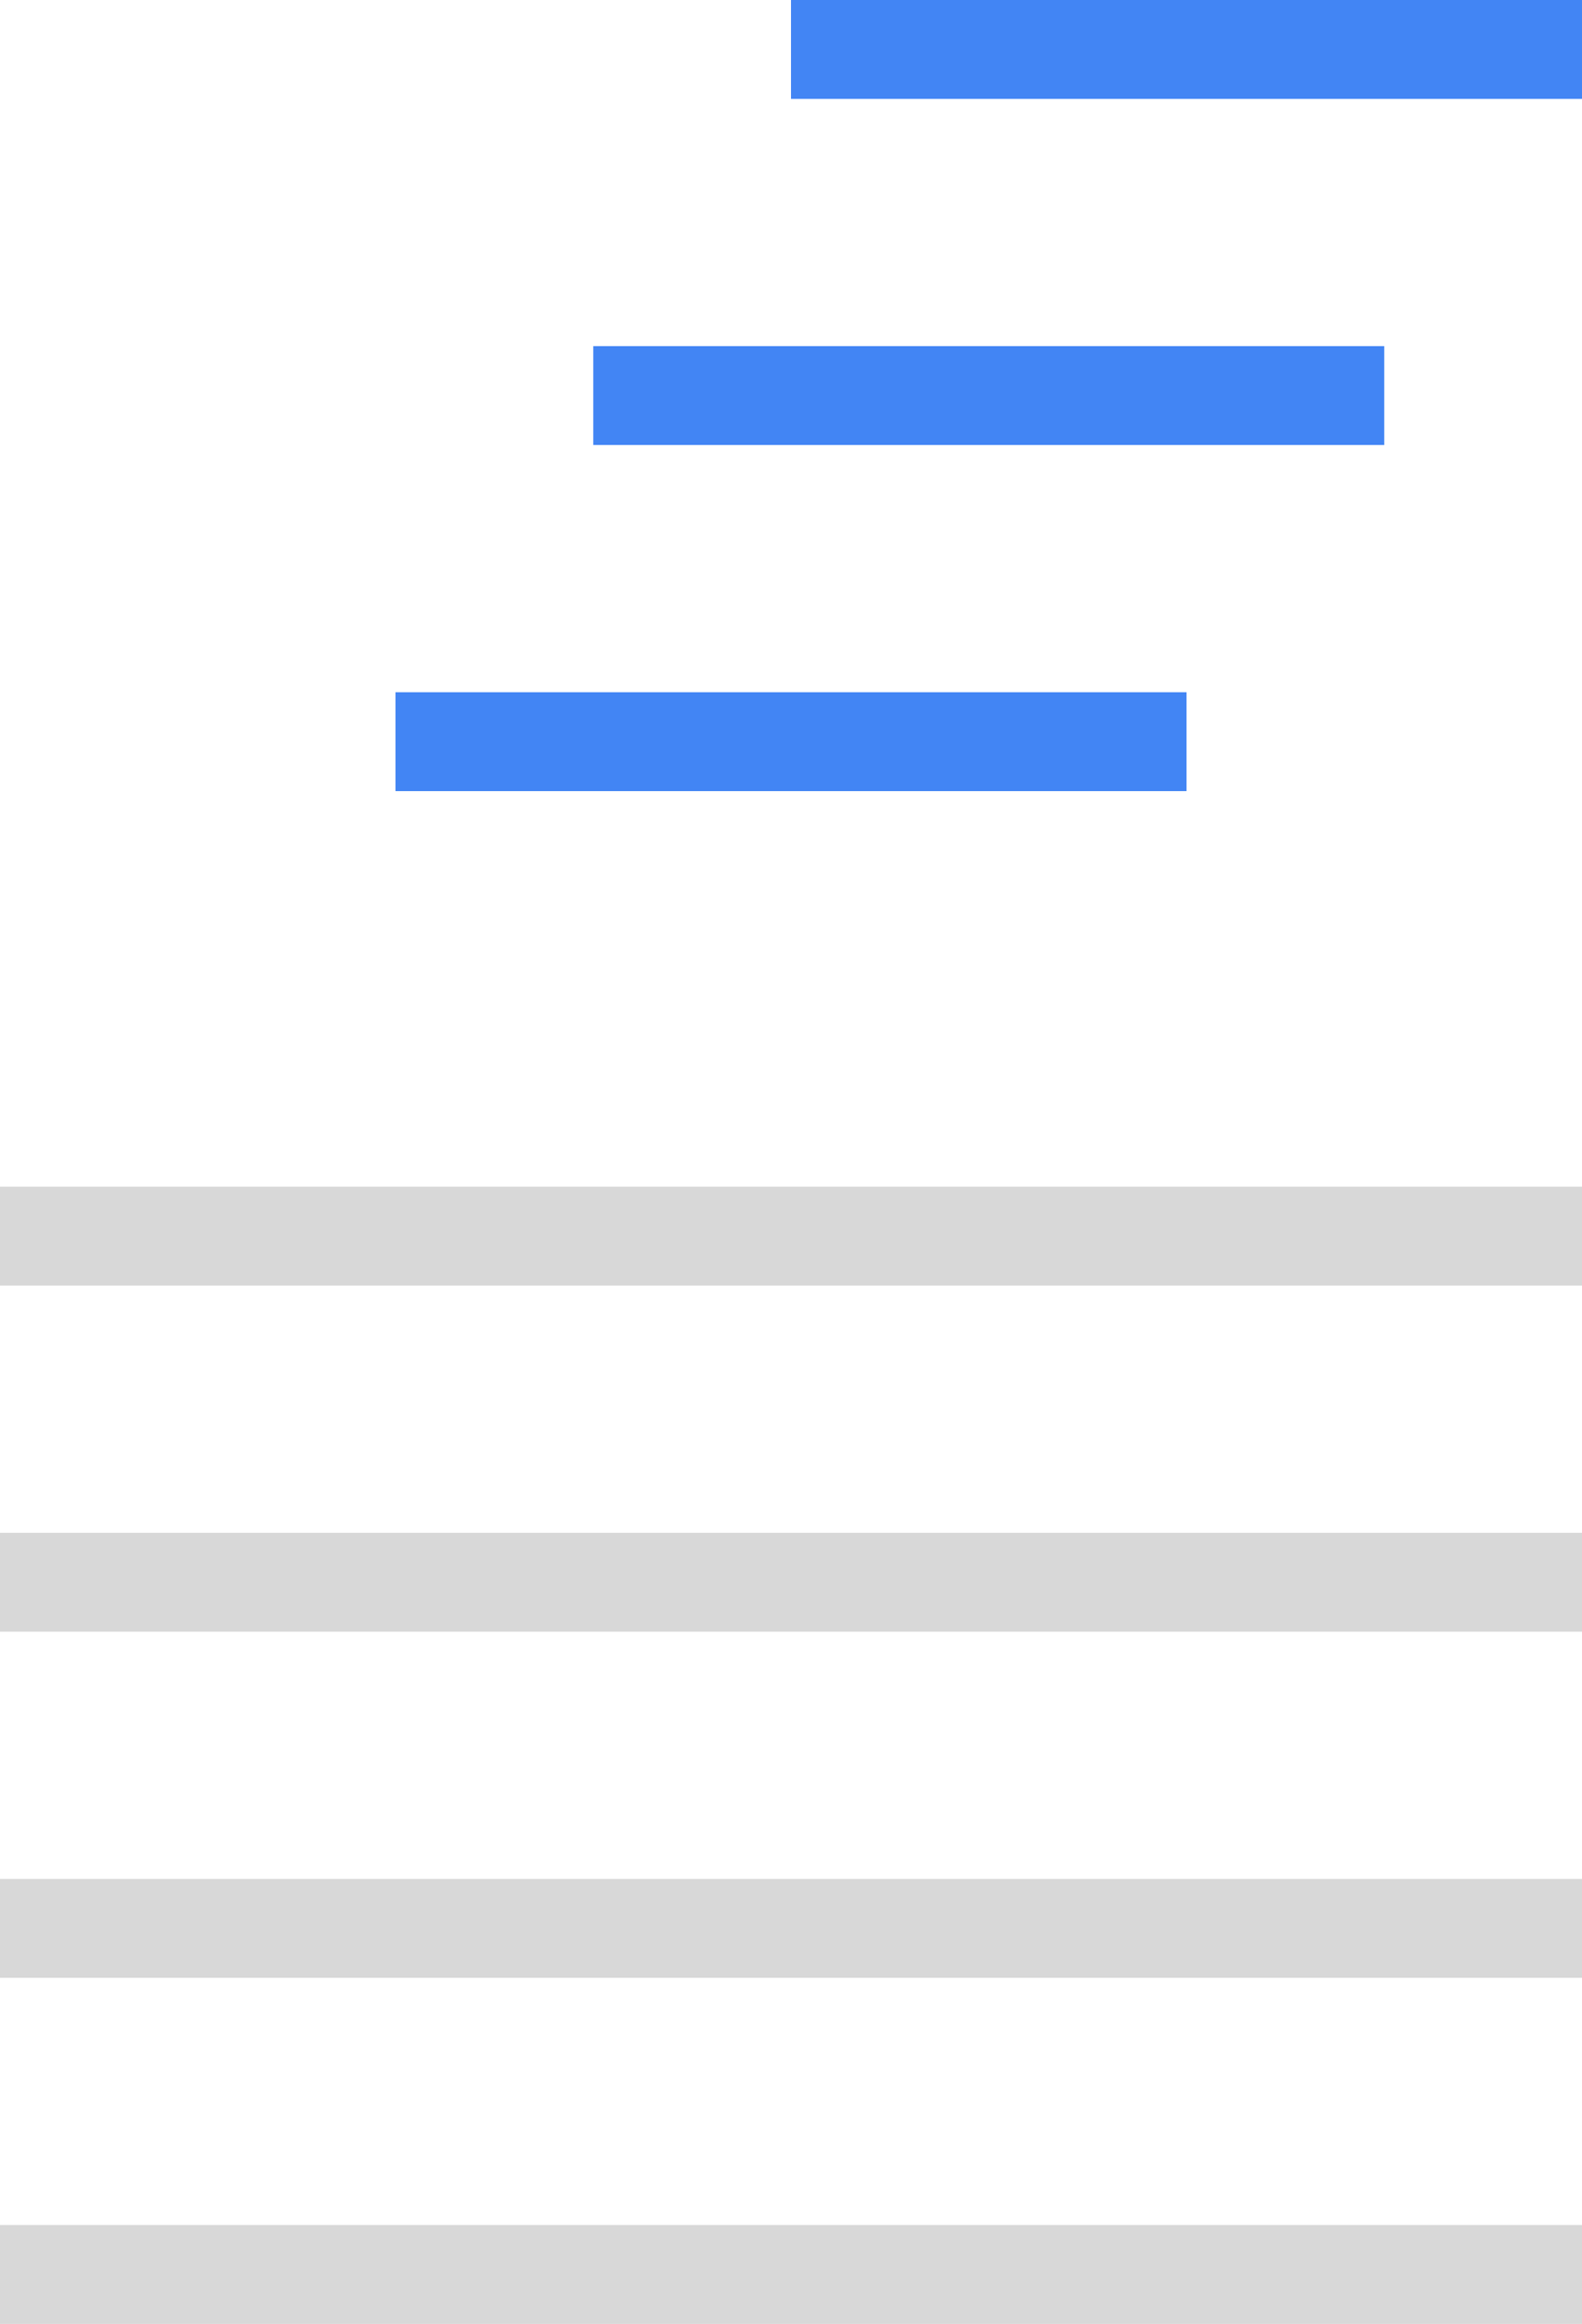 <svg width="32" height="47" viewBox="0 0 32 47" fill="none" xmlns="http://www.w3.org/2000/svg">
<path fill-rule="evenodd" clip-rule="evenodd" d="M32 31H0V33H32V31ZM32 24H0V26H32V24ZM32 38H0V40H32V38ZM32 45H0V47H32V45Z" fill="#D8D8D8"/>
<path fill-rule="evenodd" clip-rule="evenodd" d="M32 0H16V2H32V0ZM28 7H12V9H28V7ZM24 14H8V16H24V14Z" fill="#4285F4"/>
</svg>
